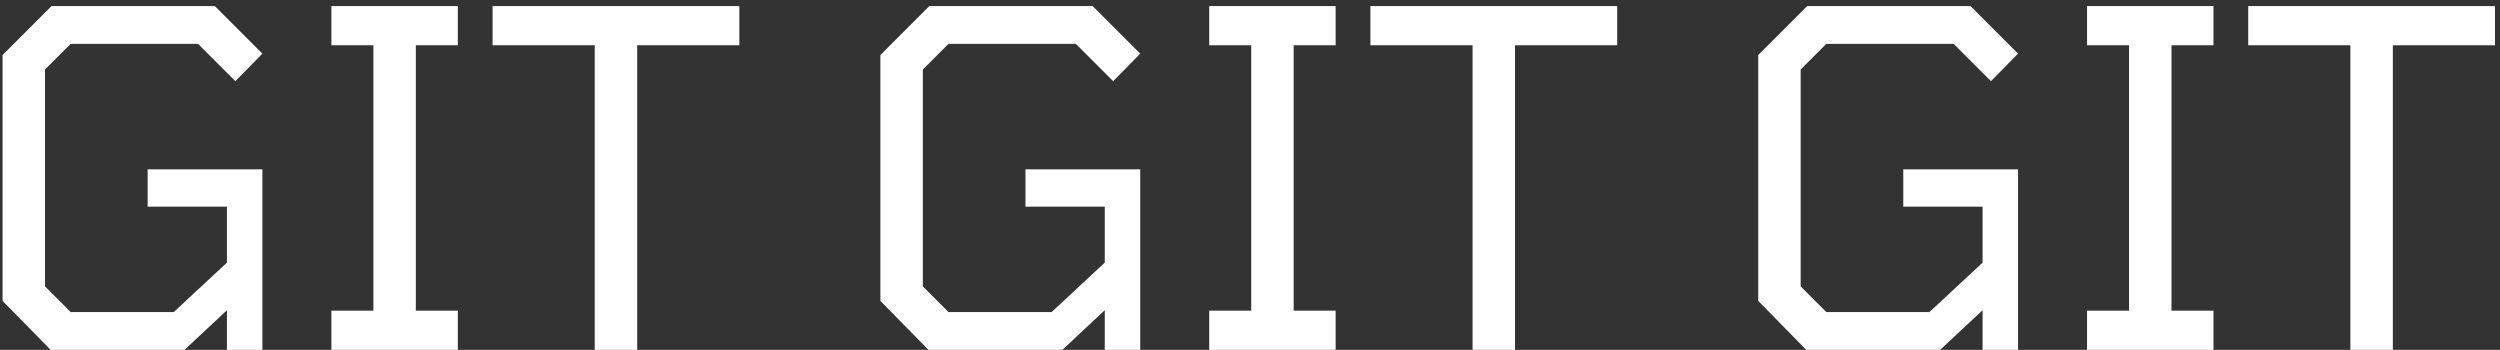 <svg width="343" height="48" viewBox="0 0 343 48" fill="none" xmlns="http://www.w3.org/2000/svg">
<rect x="0" y="0" width="343" height="48" fill="#333333" stroke="none"/>
<path d="M6.944 48L0.352 41.28V7.552L7.072 0.832H29.472L36 7.36L32.288 11.136L27.168 6.016H9.696L6.176 9.536V39.296L9.696 42.816H23.84L31.136 36.032V28.352H20.256V23.232H36V48H31.136V42.56L25.312 48H6.944ZM45.468 48V42.624H51.228V6.208H45.468V0.832H62.812V6.208H57.052V42.624H62.812V48H45.468ZM81.598 48V6.208H67.582V0.832H101.438V6.208H87.422V48H81.598ZM127.382 48L120.79 41.28V7.552L127.51 0.832H149.91L156.438 7.36L152.726 11.136L147.606 6.016H130.134L126.614 9.536V39.296L130.134 42.816H144.278L151.574 36.032V28.352H140.694V23.232H156.438V48H151.574V42.56L145.75 48H127.382ZM165.906 48V42.624H171.666V6.208H165.906V0.832H183.25V6.208H177.49V42.624H183.25V48H165.906ZM202.036 48V6.208H188.02V0.832H221.876V6.208H207.86V48H202.036ZM247.819 48L241.227 41.28V7.552L247.947 0.832H270.347L276.875 7.36L273.163 11.136L268.043 6.016H250.571L247.051 9.536V39.296L250.571 42.816H264.715L272.011 36.032V28.352H261.131V23.232H276.875V48H272.011V42.56L266.187 48H247.819ZM286.343 48V42.624H292.103V6.208H286.343V0.832H303.687V6.208H297.927V42.624H303.687V48H286.343ZM322.473 48V6.208H308.457V0.832H342.313V6.208H328.297V48H322.473Z" fill="white"/>
</svg>
